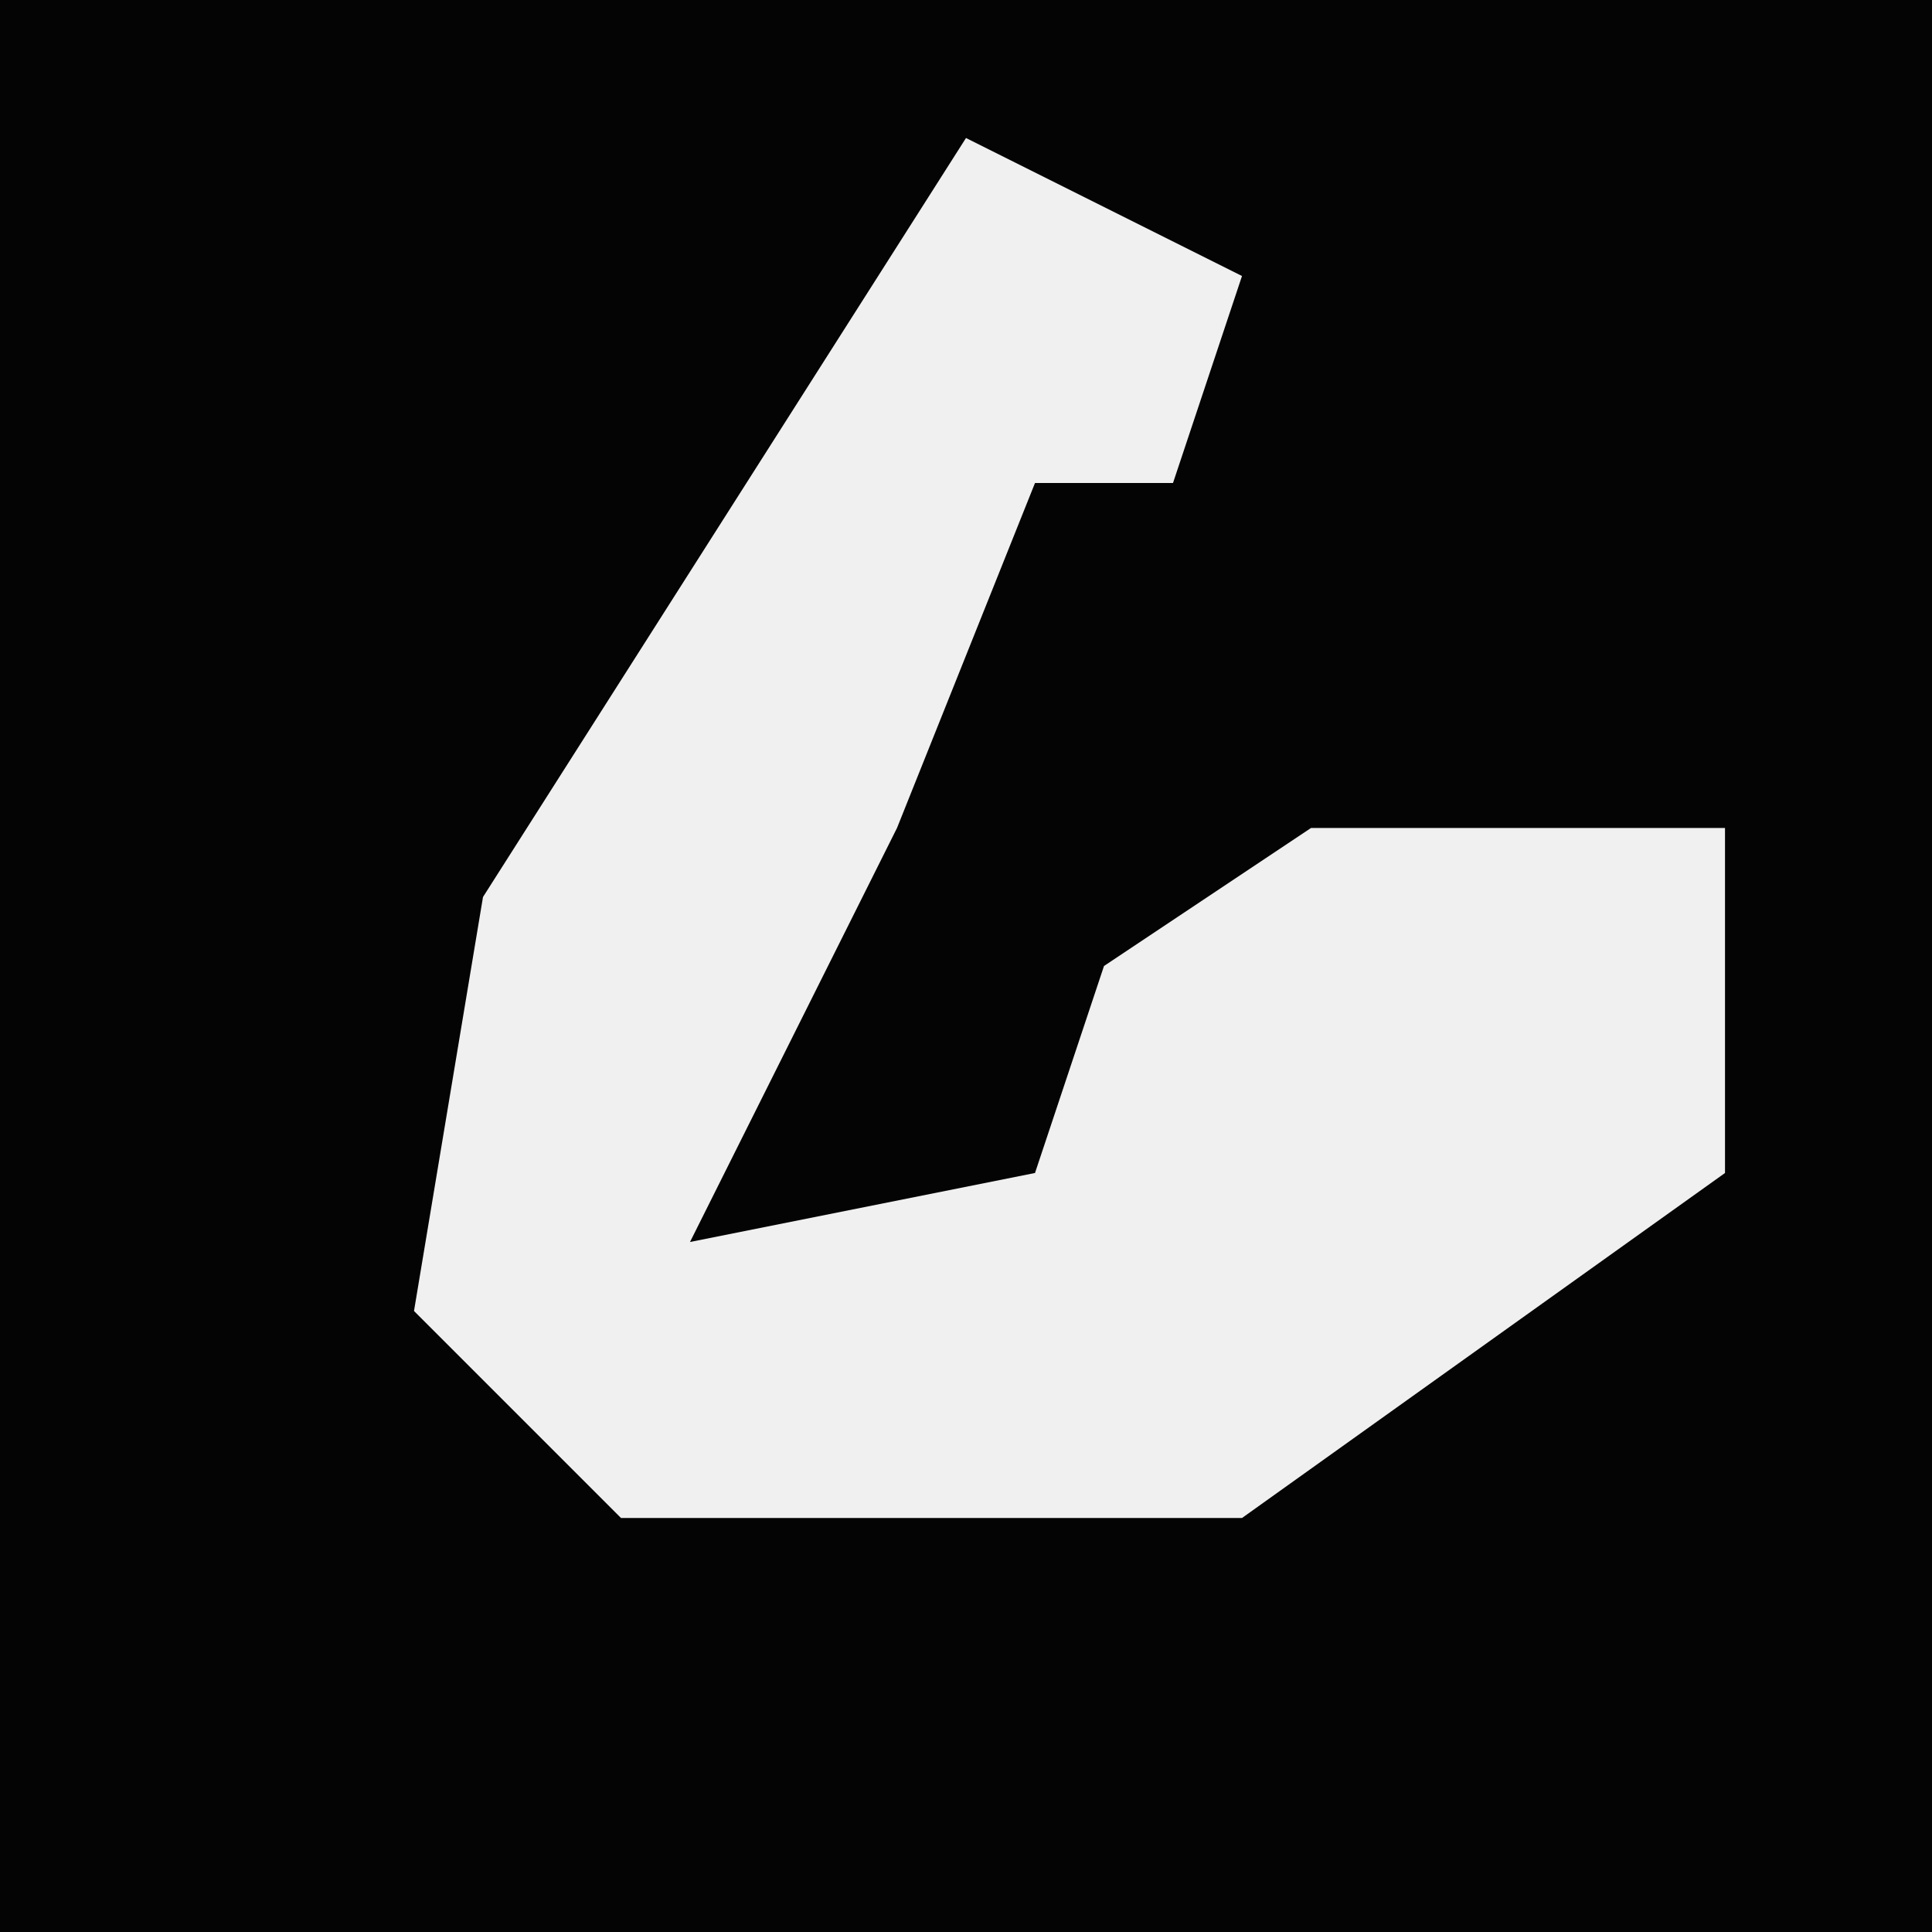 <?xml version="1.0" encoding="UTF-8"?>
<svg version="1.1" xmlns="http://www.w3.org/2000/svg" width="28" height="28">
<path d="M0,0 L28,0 L28,28 L0,28 Z " fill="#040404" transform="translate(0,0)"/>
<path d="M0,0 L4,2 L3,5 L1,5 L-1,10 L-4,16 L1,15 L2,12 L5,10 L11,10 L11,15 L4,20 L-5,20 L-8,17 L-7,11 Z " fill="#F0F0F0" transform="translate(14,2)"/>
</svg>
